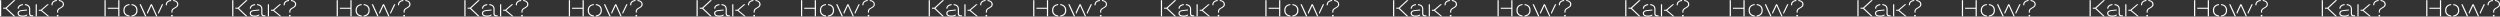 <?xml version="1.0" encoding="UTF-8"?> <svg xmlns="http://www.w3.org/2000/svg" viewBox="0 0 3661.06 24.3"><rect x="0" y="0" width="3661.06" height="24.3" fill="#333333" stroke="none"/> <defs> <style>.cls-1{fill:#fff;}</style> </defs> <g id="Слой_2" data-name="Слой 2"> <g id="Слой_1-2" data-name="Слой 1"> <path class="cls-1" d="M1514.76,23.9V.29H1513V23.9Zm3-12.6v1.59h15.37v11h1.77V.29h-1.77v11Zm31.87-3.78V6c-5.5.5-8.89,3.74-8.89,8.78v.76c0,4.93,3.39,8.17,8.89,8.67V22.61c-4.42-.47-7.16-3.06-7.16-7.13v-.72C1542.42,10.66,1545.08,8,1549.58,7.52Zm3-1.54V7.56c4.39.47,7,3.17,7,7.2v.72c0,4-2.7,6.7-7,7.13v1.58c5.43-.5,8.78-3.74,8.78-8.67v-.76C1561.32,9.76,1558,6.48,1552.54,6Zm21.82,17.92-8.14-17.64h-1.76v.29l8,17.35Zm16.09,0-8-17.64h-1.69l-5.69,12.1.9,2.09,5.66-12.06,7,15.51Zm.83-5.43.83,2,6.73-13.9V6.26h-1.69Zm19.34-16.92V0c-4.89.4-7.84,3-7.84,6.91v.76h1.65V6.91C1604.43,3.89,1606.74,1.94,1610.62,1.55Zm3-1.55V1.55c3.6.36,5.76,2.05,5.76,4.64v.36c0,1.73-1,2.85-4.29,4.72C1612,13,1611,14.4,1611,17v1.44h1.59V17c0-2.05.86-3.17,3.81-4.83,3.42-1.94,4.68-3.45,4.68-5.61V6.16C1621.06,2.81,1618.08.43,1613.58,0Zm-1.8,24.3a1.28,1.28,0,1,0,0-2.56,1.28,1.28,0,1,0,0,2.56Z"></path> <path class="cls-1" d="M0,23.9H1.76V.29H0ZM22.28.29H20.2L8.32,11.23H4.72v1.59h3.6L20.05,23.9H22.1v-.28L9.9,12,22.28.58ZM33.56,7.6V6c-4.65.43-7.71,3-7.71,6.44v.29h1.66v-.29C27.51,9.86,30,8,33.56,7.6ZM36.51,6V7.6c4,.36,6.08,2.3,6.08,5.61v7c0,2.34,1.55,3.74,4.18,3.74h1.91V22.39H47.09c-1.8,0-2.84-.93-2.84-2.55V13.21C44.25,9,41.44,6.37,36.51,6Zm3.24,16.66-.11-1.58a11.17,11.17,0,0,1-6.26,1.73c-4,0-5.94-1.08-5.94-3.21s1.62-3.13,5.22-3.49l7-.72V13.93l-7.31.76c-4.46.47-6.58,2-6.58,4.89,0,3.1,2.62,4.72,7.66,4.72A11.53,11.53,0,0,0,39.75,22.64ZM52.23,23.9h1.7V6.26h-1.7ZM61.45,15l9.83-8.46V6.26h-2l-9.36,8H56.88V15.8H60l9.83,8.1h1.94v-.28ZM83.21,1.55V0c-4.89.4-7.84,3-7.84,6.91v.76H77V6.91C77,3.89,79.33,1.94,83.21,1.55Zm3-1.55V1.55c3.6.36,5.76,2.05,5.76,4.64v.36c0,1.73-1,2.85-4.29,4.72C84.55,13,83.57,14.4,83.57,17v1.44h1.59V17c0-2.05.86-3.17,3.81-4.83,3.42-1.94,4.68-3.45,4.68-5.61V6.16C93.65,2.81,90.67.43,86.17,0Zm-1.8,24.3a1.28,1.28,0,1,0,0-2.56,1.28,1.28,0,1,0,0,2.56Z"></path> <path class="cls-1" d="M154.76,23.9V.29H153V23.9Zm3-12.6v1.59h15.37v11h1.76V.29h-1.76v11Zm31.87-3.78V6c-5.51.5-8.89,3.74-8.89,8.78v.76c0,4.93,3.38,8.17,8.89,8.67V22.61c-4.43-.47-7.17-3.06-7.17-7.13v-.72C182.42,10.66,185.09,8,189.59,7.52ZM192.54,6V7.56c4.39.47,7.06,3.17,7.06,7.2v.72c0,4-2.7,6.7-7.06,7.13v1.58c5.44-.5,8.78-3.74,8.78-8.67v-.76C201.32,9.76,198,6.48,192.54,6ZM214.36,23.9,206.23,6.26h-1.77v.29l8,17.35Zm16.09,0L222.5,6.26h-1.69l-5.69,12.1.9,2.09,5.65-12.06,7,15.51Zm.83-5.43.83,2,6.73-13.9V6.26h-1.69ZM250.63,1.55V0c-4.9.4-7.85,3-7.85,6.91v.76h1.66V6.91C244.44,3.89,246.74,1.94,250.63,1.55Zm3-1.55V1.55c3.6.36,5.76,2.05,5.76,4.64v.36c0,1.73-1,2.85-4.28,4.72C252,13,251,14.4,251,17v1.44h1.58V17c0-2.05.87-3.17,3.82-4.83,3.42-1.94,4.68-3.45,4.68-5.61V6.16C261.07,2.81,258.08.43,253.58,0Zm-1.8,24.3a1.28,1.28,0,1,0,0-2.56,1.28,1.28,0,1,0,0,2.56Z"></path> <path class="cls-1" d="M680,23.9h1.76V.29H680ZM702.28.29H700.2L688.32,11.23h-3.6v1.59h3.6L700.05,23.9h2.05v-.28L689.9,12,702.28.58ZM713.56,7.6V6c-4.65.43-7.71,3-7.71,6.44v.29h1.66v-.29C707.51,9.86,710,8,713.56,7.6Zm3-1.62V7.6c4,.36,6.08,2.3,6.08,5.61v7c0,2.34,1.55,3.74,4.18,3.74h1.91V22.39h-1.59c-1.8,0-2.84-.93-2.84-2.55V13.21C724.25,9,721.44,6.37,716.51,6Zm3.24,16.66-.11-1.58a11.17,11.17,0,0,1-6.26,1.73c-4,0-5.94-1.08-5.94-3.21s1.62-3.13,5.22-3.49l7-.72V13.93l-7.31.76c-4.46.47-6.59,2-6.59,4.89,0,3.1,2.63,4.72,7.67,4.72A11.53,11.53,0,0,0,719.75,22.64Zm12.49,1.26h1.69V6.26h-1.69ZM741.45,15l9.83-8.46V6.26h-2l-9.36,8h-3.06V15.8H740l9.83,8.1h1.94v-.28ZM763.21,1.55V0c-4.89.4-7.84,3-7.84,6.91v.76H757V6.91C757,3.89,759.32,1.94,763.21,1.55Zm3-1.55V1.55c3.59.36,5.76,2.05,5.76,4.64v.36c0,1.73-1,2.85-4.29,4.72-3.09,1.76-4.07,3.13-4.07,5.76v1.44h1.59V17c0-2.05.86-3.17,3.81-4.83,3.42-1.94,4.68-3.45,4.68-5.61V6.16C773.65,2.81,770.67.43,766.17,0Zm-1.8,24.3a1.28,1.28,0,1,0,0-2.56,1.28,1.28,0,1,0,0,2.56Z"></path> <path class="cls-1" d="M834.76,23.9V.29H833V23.9Zm3-12.6v1.59h15.37v11h1.76V.29h-1.76v11Zm31.87-3.78V6c-5.51.5-8.89,3.74-8.89,8.78v.76c0,4.93,3.38,8.17,8.89,8.67V22.61c-4.43-.47-7.17-3.06-7.17-7.13v-.72C862.42,10.66,865.09,8,869.59,7.52ZM872.54,6V7.56c4.39.47,7.06,3.17,7.06,7.2v.72c0,4-2.7,6.7-7.06,7.13v1.58c5.44-.5,8.78-3.74,8.78-8.67v-.76C881.32,9.76,878,6.48,872.54,6ZM894.36,23.9,886.23,6.26h-1.77v.29l8,17.35Zm16.09,0-8-17.64h-1.69l-5.69,12.1.9,2.09,5.65-12.06,7,15.51Zm.83-5.43.83,2,6.73-13.9V6.26h-1.69ZM930.63,1.55V0c-4.9.4-7.85,3-7.85,6.91v.76h1.66V6.91C924.44,3.89,926.74,1.94,930.63,1.55Zm3-1.55V1.55c3.6.36,5.76,2.05,5.76,4.64v.36c0,1.73-1,2.85-4.28,4.72C932,13,931,14.4,931,17v1.44h1.58V17c0-2.05.87-3.17,3.82-4.83,3.42-1.94,4.68-3.45,4.68-5.61V6.16C941.07,2.81,938.08.43,933.58,0Zm-1.8,24.3a1.28,1.28,0,1,0,0-2.56,1.28,1.28,0,1,0,0,2.56Z"></path> <path class="cls-1" d="M1360,23.9h1.76V.29H1360ZM1382.28.29h-2.09l-11.88,10.94h-3.6v1.59h3.6l11.74,11.08h2v-.28L1369.9,12,1382.28.58Zm11.27,7.31V6c-4.64.43-7.7,3-7.7,6.44v.29h1.66v-.29C1387.51,9.86,1390,8,1393.55,7.6Zm3-1.62V7.6c4,.36,6.08,2.3,6.08,5.61v7c0,2.34,1.55,3.74,4.18,3.74h1.9V22.39h-1.58c-1.8,0-2.84-.93-2.84-2.55V13.21C1404.25,9,1401.44,6.37,1396.51,6Zm3.24,16.66-.11-1.58a11.21,11.21,0,0,1-6.27,1.73c-4,0-5.94-1.08-5.94-3.21s1.62-3.13,5.22-3.49l7-.72V13.93l-7.31.76c-4.46.47-6.59,2-6.59,4.89,0,3.1,2.63,4.72,7.67,4.72A11.53,11.53,0,0,0,1399.75,22.64Zm12.48,1.26h1.69V6.26h-1.69Zm9.22-8.89,9.82-8.46V6.26h-2l-9.36,8h-3.06V15.8H1420l9.82,8.1h2v-.28Zm21.76-13.46V0c-4.9.4-7.85,3-7.85,6.91v.76H1437V6.91C1437,3.89,1439.32,1.94,1443.21,1.55Zm3-1.55V1.55c3.6.36,5.76,2.05,5.76,4.64v.36c0,1.73-1,2.85-4.28,4.72-3.1,1.76-4.07,3.13-4.07,5.76v1.44h1.58V17c0-2.05.87-3.17,3.82-4.83,3.42-1.94,4.68-3.45,4.68-5.61V6.16C1453.65,2.81,1450.66.43,1446.16,0Zm-1.8,24.3a1.28,1.28,0,1,0-1.29-1.3A1.26,1.26,0,0,0,1444.36,24.3Z"></path> <path class="cls-1" d="M340,23.9h1.76V.29H340ZM362.28.29H360.2L348.32,11.23h-3.6v1.59h3.6L360.05,23.9h2.05v-.28L349.9,12,362.28.58ZM373.56,7.6V6c-4.65.43-7.71,3-7.71,6.44v.29h1.66v-.29C367.51,9.86,370,8,373.56,7.6ZM376.51,6V7.6c4,.36,6.08,2.3,6.08,5.61v7c0,2.34,1.55,3.74,4.18,3.74h1.91V22.39h-1.59c-1.8,0-2.84-.93-2.84-2.55V13.21C384.25,9,381.44,6.37,376.51,6Zm3.24,16.66-.11-1.58a11.17,11.17,0,0,1-6.26,1.73c-4,0-5.94-1.08-5.94-3.21s1.62-3.13,5.22-3.49l7-.72V13.93l-7.31.76c-4.46.47-6.58,2-6.58,4.89,0,3.1,2.62,4.72,7.66,4.72A11.53,11.53,0,0,0,379.75,22.64Zm12.48,1.26h1.7V6.26h-1.7ZM401.45,15l9.83-8.46V6.26h-2l-9.36,8h-3.06V15.8H400l9.83,8.1h1.94v-.28ZM423.21,1.55V0c-4.89.4-7.85,3-7.85,6.91v.76H417V6.91C417,3.89,419.32,1.94,423.21,1.55Zm3-1.55V1.55c3.6.36,5.76,2.05,5.76,4.64v.36c0,1.73-1,2.85-4.28,4.72-3.1,1.76-4.07,3.13-4.07,5.76v1.44h1.59V17c0-2.05.86-3.17,3.81-4.83,3.42-1.94,4.68-3.45,4.68-5.61V6.16C433.65,2.81,430.66.43,426.16,0Zm-1.8,24.3a1.28,1.28,0,1,0,0-2.56,1.28,1.28,0,1,0,0,2.56Z"></path> <path class="cls-1" d="M494.76,23.9V.29H493V23.9Zm3-12.6v1.59h15.37v11h1.76V.29h-1.76v11Zm31.87-3.78V6c-5.51.5-8.89,3.74-8.89,8.78v.76c0,4.93,3.38,8.17,8.89,8.67V22.61c-4.43-.47-7.17-3.06-7.17-7.13v-.72C522.42,10.66,525.09,8,529.59,7.52ZM532.54,6V7.56c4.39.47,7.06,3.17,7.06,7.2v.72c0,4-2.7,6.7-7.06,7.13v1.58c5.44-.5,8.78-3.74,8.78-8.67v-.76C541.32,9.76,538,6.48,532.54,6ZM554.36,23.9,546.23,6.26h-1.77v.29l8,17.35Zm16.09,0-8-17.64h-1.69l-5.69,12.1.9,2.09,5.65-12.06,7,15.51Zm.83-5.43.83,2,6.73-13.9V6.26h-1.69ZM590.63,1.55V0c-4.9.4-7.85,3-7.85,6.91v.76h1.66V6.91C584.44,3.89,586.74,1.94,590.63,1.55Zm3-1.55V1.55c3.6.36,5.76,2.05,5.76,4.64v.36c0,1.73-1,2.85-4.28,4.72C592,13,591,14.4,591,17v1.44h1.58V17c0-2.05.87-3.17,3.82-4.83,3.42-1.94,4.68-3.45,4.68-5.61V6.16C601.07,2.81,598.08.43,593.58,0Zm-1.8,24.3a1.28,1.28,0,1,0,0-2.56,1.28,1.28,0,1,0,0,2.56Z"></path> <path class="cls-1" d="M1020,23.9h1.76V.29H1020ZM1042.28.29h-2.09l-11.88,10.94h-3.6v1.59h3.6l11.74,11.08h2v-.28L1029.9,12,1042.28.58Zm11.27,7.31V6c-4.64.43-7.7,3-7.7,6.44v.29h1.66v-.29C1047.51,9.86,1050,8,1053.55,7.6Zm3-1.62V7.6c4,.36,6.08,2.3,6.08,5.61v7c0,2.34,1.55,3.74,4.18,3.74h1.9V22.39h-1.58c-1.8,0-2.84-.93-2.84-2.55V13.21C1064.25,9,1061.44,6.37,1056.51,6Zm3.24,16.66-.11-1.58a11.21,11.21,0,0,1-6.27,1.73c-4,0-5.94-1.08-5.94-3.21s1.62-3.13,5.22-3.49l7-.72V13.93l-7.31.76c-4.46.47-6.59,2-6.59,4.89,0,3.1,2.63,4.72,7.67,4.72A11.53,11.53,0,0,0,1059.75,22.64Zm12.48,1.26h1.69V6.26h-1.69Zm9.22-8.89,9.82-8.46V6.26h-2l-9.36,8h-3.06V15.8H1080l9.82,8.1h2v-.28Zm21.76-13.46V0c-4.9.4-7.85,3-7.85,6.91v.76H1097V6.91C1097,3.89,1099.32,1.94,1103.21,1.55Zm3-1.55V1.55c3.6.36,5.76,2.05,5.76,4.64v.36c0,1.73-1,2.85-4.28,4.72-3.1,1.76-4.07,3.13-4.07,5.76v1.44h1.58V17c0-2.05.87-3.17,3.82-4.83,3.42-1.94,4.68-3.45,4.68-5.61V6.16C1113.65,2.81,1110.66.43,1106.16,0Zm-1.8,24.3a1.28,1.28,0,1,0-1.29-1.3A1.26,1.26,0,0,0,1104.36,24.3Z"></path> <path class="cls-1" d="M1174.76,23.9V.29H1173V23.9Zm3-12.6v1.59h15.37v11h1.77V.29h-1.77v11Zm31.87-3.78V6c-5.5.5-8.89,3.74-8.89,8.78v.76c0,4.93,3.39,8.17,8.89,8.67V22.61c-4.42-.47-7.16-3.06-7.16-7.13v-.72C1202.42,10.66,1205.08,8,1209.58,7.52Zm3-1.54V7.56c4.39.47,7,3.17,7,7.2v.72c0,4-2.7,6.7-7,7.13v1.58c5.43-.5,8.78-3.74,8.78-8.67v-.76C1221.32,9.76,1218,6.48,1212.54,6Zm21.82,17.92-8.14-17.64h-1.76v.29l8,17.35Zm16.09,0-8-17.64h-1.69l-5.69,12.1.9,2.09,5.66-12.06,7,15.51Zm.83-5.43.83,2,6.73-13.9V6.26h-1.69Zm19.34-16.92V0c-4.89.4-7.84,3-7.84,6.91v.76h1.65V6.91C1264.43,3.89,1266.74,1.94,1270.62,1.55Zm3-1.55V1.55c3.6.36,5.76,2.05,5.76,4.64v.36c0,1.73-1,2.85-4.29,4.72C1272,13,1271,14.4,1271,17v1.44h1.59V17c0-2.05.86-3.17,3.81-4.83,3.42-1.94,4.68-3.45,4.68-5.61V6.16C1281.06,2.81,1278.08.43,1273.58,0Zm-1.8,24.3a1.28,1.28,0,1,0,0-2.56,1.28,1.28,0,1,0,0,2.56Z"></path> <path class="cls-1" d="M1700,23.9h1.76V.29H1700ZM1722.28.29h-2.09l-11.88,10.94h-3.6v1.59h3.6l11.74,11.08h2v-.28L1709.9,12,1722.28.58Zm11.27,7.31V6c-4.64.43-7.7,3-7.7,6.44v.29h1.66v-.29C1727.51,9.86,1730,8,1733.55,7.6Zm3-1.62V7.6c4,.36,6.08,2.3,6.08,5.61v7c0,2.34,1.55,3.74,4.18,3.74h1.9V22.39h-1.58c-1.8,0-2.84-.93-2.84-2.55V13.21C1744.25,9,1741.44,6.37,1736.51,6Zm3.24,16.66-.11-1.58a11.21,11.21,0,0,1-6.27,1.73c-4,0-5.94-1.08-5.94-3.21s1.62-3.13,5.22-3.49l7-.72V13.93l-7.31.76c-4.46.47-6.59,2-6.59,4.89,0,3.1,2.63,4.72,7.67,4.72A11.53,11.53,0,0,0,1739.75,22.64Zm12.48,1.26h1.69V6.26h-1.69Zm9.22-8.89,9.82-8.46V6.26h-2l-9.36,8h-3.06V15.8H1760l9.82,8.1h2v-.28Zm21.76-13.46V0c-4.9.4-7.85,3-7.85,6.91v.76H1777V6.91C1777,3.89,1779.32,1.94,1783.21,1.55Zm3-1.55V1.55c3.6.36,5.76,2.05,5.76,4.64v.36c0,1.73-1,2.85-4.28,4.72-3.1,1.76-4.07,3.13-4.07,5.76v1.44h1.58V17c0-2.05.87-3.17,3.82-4.83,3.42-1.94,4.68-3.45,4.68-5.61V6.16C1793.65,2.81,1790.66.43,1786.16,0Zm-1.8,24.3a1.28,1.28,0,1,0-1.29-1.3A1.26,1.26,0,0,0,1784.36,24.3Z"></path> <path class="cls-1" d="M1854.76,23.9V.29H1853V23.9Zm3-12.6v1.59h15.37v11h1.77V.29h-1.77v11Zm31.87-3.78V6c-5.5.5-8.89,3.74-8.89,8.78v.76c0,4.93,3.39,8.17,8.89,8.67V22.61c-4.42-.47-7.16-3.06-7.16-7.13v-.72C1882.42,10.66,1885.08,8,1889.58,7.52Zm3-1.54V7.56c4.39.47,7,3.17,7,7.2v.72c0,4-2.7,6.7-7,7.13v1.58c5.43-.5,8.78-3.74,8.78-8.67v-.76C1901.32,9.76,1898,6.48,1892.54,6Zm21.82,17.92-8.14-17.64h-1.76v.29l8,17.35Zm16.09,0-8-17.64h-1.69l-5.69,12.1.9,2.09,5.66-12.06,7,15.51Zm.83-5.43.83,2,6.73-13.9V6.26h-1.69Zm19.34-16.92V0c-4.89.4-7.84,3-7.84,6.91v.76h1.65V6.91C1944.43,3.89,1946.74,1.94,1950.62,1.55Zm3-1.55V1.55c3.6.36,5.76,2.05,5.76,4.64v.36c0,1.73-1,2.85-4.29,4.72C1952,13,1951,14.4,1951,17v1.44h1.59V17c0-2.05.86-3.17,3.81-4.83,3.42-1.94,4.68-3.45,4.68-5.61V6.16C1961.06,2.81,1958.08.43,1953.58,0Zm-1.8,24.3a1.28,1.28,0,1,0,0-2.56,1.28,1.28,0,1,0,0,2.56Z"></path> <path class="cls-1" d="M3214.76,23.9V.29H3213V23.9Zm2.95-12.6v1.59h15.37v11h1.77V.29h-1.77v11Zm31.87-3.78V6c-5.5.5-8.89,3.74-8.89,8.78v.76c0,4.93,3.39,8.17,8.89,8.67V22.61c-4.42-.47-7.16-3.06-7.16-7.13v-.72C3242.42,10.66,3245.08,8,3249.58,7.52Zm3-1.54V7.56c4.39.47,7.05,3.17,7.05,7.2v.72c0,4-2.7,6.7-7.05,7.13v1.58c5.43-.5,8.78-3.74,8.78-8.67v-.76C3261.32,9.76,3258,6.48,3252.54,6Zm21.82,17.92-8.14-17.64h-1.76v.29l8,17.35Zm16.09,0-8-17.64h-1.69l-5.69,12.1.9,2.09,5.66-12.06,7,15.51Zm.83-5.43.83,2,6.73-13.9V6.26h-1.69Zm19.34-16.92V0c-4.89.4-7.84,3-7.84,6.91v.76h1.65V6.91C3304.43,3.89,3306.74,1.94,3310.62,1.55Zm3-1.55V1.55c3.6.36,5.76,2.05,5.76,4.64v.36c0,1.73-1,2.85-4.29,4.72C3312,13,3311,14.4,3311,17v1.44h1.59V17c0-2.05.86-3.17,3.81-4.83,3.42-1.94,4.68-3.45,4.68-5.61V6.16C3321.06,2.81,3318.08.43,3313.58,0Zm-1.8,24.3a1.28,1.28,0,1,0,0-2.56,1.28,1.28,0,1,0,0,2.56Z"></path> <path class="cls-1" d="M2380,23.9h1.76V.29H2380ZM2402.28.29h-2.08l-11.88,10.94h-3.6v1.59h3.6l11.73,11.08h2v-.28L2389.9,12,2402.28.58Zm11.28,7.31V6c-4.65.43-7.71,3-7.71,6.44v.29h1.66v-.29C2407.51,9.86,2410,8,2413.56,7.6Zm3-1.62V7.6c4,.36,6.08,2.3,6.08,5.61v7c0,2.34,1.55,3.74,4.18,3.74h1.91V22.39h-1.59c-1.8,0-2.84-.93-2.84-2.55V13.21C2424.25,9,2421.44,6.37,2416.51,6Zm3.24,16.66-.11-1.58a11.17,11.17,0,0,1-6.26,1.73c-4,0-5.94-1.08-5.94-3.21s1.62-3.13,5.22-3.49l7-.72V13.93l-7.31.76c-4.46.47-6.59,2-6.59,4.89,0,3.1,2.63,4.72,7.67,4.72A11.53,11.53,0,0,0,2419.75,22.64Zm12.49,1.26h1.69V6.26h-1.69Zm9.21-8.89,9.83-8.46V6.26h-2l-9.36,8h-3.06V15.8H2440l9.83,8.1h1.94v-.28Zm21.76-13.46V0c-4.89.4-7.84,3-7.84,6.91v.76H2457V6.91C2457,3.89,2459.32,1.94,2463.21,1.55Zm3-1.55V1.55c3.59.36,5.76,2.05,5.76,4.64v.36c0,1.73-1,2.85-4.29,4.72-3.09,1.76-4.07,3.13-4.07,5.76v1.44h1.59V17c0-2.05.86-3.17,3.81-4.83,3.42-1.94,4.68-3.45,4.68-5.61V6.16C2473.65,2.81,2470.67.43,2466.17,0Zm-1.8,24.3a1.28,1.28,0,1,0,0-2.56,1.28,1.28,0,1,0,0,2.56Z"></path> <path class="cls-1" d="M2534.76,23.9V.29H2533V23.9Zm3-12.6v1.59h15.37v11h1.76V.29h-1.76v11Zm31.87-3.78V6c-5.51.5-8.89,3.74-8.89,8.78v.76c0,4.93,3.38,8.17,8.89,8.67V22.61c-4.43-.47-7.17-3.06-7.17-7.13v-.72C2562.42,10.66,2565.09,8,2569.59,7.52ZM2572.54,6V7.56c4.39.47,7.06,3.17,7.06,7.2v.72c0,4-2.7,6.7-7.06,7.13v1.58c5.44-.5,8.78-3.74,8.78-8.67v-.76C2581.32,9.76,2578,6.48,2572.54,6Zm21.82,17.92-8.13-17.64h-1.77v.29l8,17.35Zm16.09,0L2602.5,6.26h-1.69l-5.69,12.1.9,2.09,5.65-12.06,7,15.51Zm.83-5.43.83,2,6.73-13.9V6.26h-1.69Zm19.35-16.92V0c-4.9.4-7.85,3-7.85,6.91v.76h1.66V6.91C2624.44,3.89,2626.74,1.94,2630.63,1.55ZM2633.58,0V1.55c3.6.36,5.76,2.05,5.76,4.64v.36c0,1.73-1,2.85-4.28,4.72C2632,13,2631,14.4,2631,17v1.44h1.58V17c0-2.05.87-3.17,3.82-4.83,3.42-1.94,4.68-3.45,4.68-5.61V6.16C2641.07,2.81,2638.08.43,2633.58,0Zm-1.8,24.3a1.28,1.28,0,1,0,0-2.56,1.28,1.28,0,1,0,0,2.56Z"></path> <path class="cls-1" d="M3060,23.9h1.76V.29H3060ZM3082.28.29h-2.09l-11.88,10.94h-3.6v1.59h3.6l11.74,11.08h2v-.28L3069.9,12,3082.28.58Zm11.27,7.31V6c-4.64.43-7.7,3-7.7,6.44v.29h1.66v-.29C3087.51,9.86,3090,8,3093.55,7.6Zm3-1.62V7.6c4,.36,6.08,2.3,6.08,5.61v7c0,2.34,1.55,3.74,4.18,3.74h1.9V22.39h-1.58c-1.8,0-2.84-.93-2.84-2.55V13.21C3104.25,9,3101.44,6.37,3096.51,6Zm3.24,16.66-.11-1.58a11.21,11.21,0,0,1-6.27,1.73c-4,0-5.94-1.08-5.94-3.21s1.62-3.13,5.22-3.49l7-.72V13.93l-7.31.76c-4.46.47-6.59,2-6.59,4.89,0,3.1,2.63,4.72,7.67,4.72A11.53,11.53,0,0,0,3099.75,22.64Zm12.48,1.26h1.69V6.26h-1.69Zm9.22-8.89,9.82-8.46V6.26h-2l-9.36,8h-3.06V15.8H3120l9.82,8.1h2v-.28Zm21.76-13.46V0c-4.9.4-7.85,3-7.85,6.91v.76H3137V6.91C3137,3.89,3139.32,1.94,3143.21,1.55ZM3146.16,0V1.55c3.6.36,5.76,2.05,5.76,4.64v.36c0,1.73-1,2.85-4.28,4.72-3.1,1.76-4.07,3.13-4.07,5.76v1.44h1.58V17c0-2.05.87-3.17,3.82-4.83,3.42-1.94,4.68-3.45,4.68-5.61V6.16C3153.65,2.81,3150.66.43,3146.16,0Zm-1.8,24.3a1.28,1.28,0,1,0-1.29-1.3A1.26,1.26,0,0,0,3144.36,24.3Z"></path> <path class="cls-1" d="M2040,23.9h1.76V.29H2040ZM2062.28.29h-2.08l-11.88,10.94h-3.6v1.59h3.6l11.73,11.08h2v-.28L2049.9,12,2062.28.58Zm11.28,7.31V6c-4.65.43-7.71,3-7.71,6.44v.29h1.66v-.29C2067.51,9.86,2070,8,2073.56,7.6Zm3-1.62V7.6c4,.36,6.08,2.3,6.08,5.61v7c0,2.34,1.55,3.74,4.18,3.74h1.91V22.39h-1.59c-1.8,0-2.84-.93-2.84-2.55V13.21C2084.25,9,2081.44,6.37,2076.51,6Zm3.24,16.66-.11-1.58a11.17,11.17,0,0,1-6.26,1.73c-4,0-5.94-1.08-5.94-3.21s1.62-3.13,5.22-3.49l7-.72V13.93l-7.31.76c-4.46.47-6.58,2-6.58,4.89,0,3.1,2.62,4.72,7.66,4.72A11.53,11.53,0,0,0,2079.75,22.64Zm12.48,1.26h1.7V6.26h-1.7Zm9.22-8.89,9.83-8.46V6.26h-2l-9.36,8h-3.06V15.8H2100l9.83,8.1h1.94v-.28Zm21.76-13.46V0c-4.89.4-7.85,3-7.85,6.91v.76H2117V6.91C2117,3.89,2119.32,1.94,2123.21,1.55ZM2126.16,0V1.55c3.6.36,5.76,2.05,5.76,4.64v.36c0,1.73-1,2.85-4.28,4.72-3.1,1.76-4.07,3.13-4.07,5.76v1.44h1.59V17c0-2.05.86-3.17,3.81-4.83,3.42-1.94,4.68-3.45,4.68-5.61V6.16C2133.65,2.81,2130.66.43,2126.16,0Zm-1.8,24.3a1.28,1.28,0,1,0,0-2.56,1.28,1.28,0,1,0,0,2.56Z"></path> <path class="cls-1" d="M2194.76,23.9V.29H2193V23.9Zm3-12.6v1.59h15.37v11h1.76V.29h-1.76v11Zm31.87-3.78V6c-5.51.5-8.89,3.74-8.89,8.78v.76c0,4.93,3.38,8.17,8.89,8.67V22.61c-4.43-.47-7.17-3.06-7.17-7.13v-.72C2222.42,10.66,2225.09,8,2229.59,7.52ZM2232.54,6V7.56c4.39.47,7.06,3.17,7.06,7.2v.72c0,4-2.7,6.7-7.06,7.13v1.58c5.44-.5,8.78-3.74,8.78-8.67v-.76C2241.32,9.76,2238,6.48,2232.54,6Zm21.82,17.92-8.13-17.64h-1.77v.29l8,17.35Zm16.09,0L2262.5,6.26h-1.69l-5.69,12.1.9,2.09,5.65-12.06,7,15.51Zm.83-5.43.83,2,6.73-13.9V6.26h-1.69Zm19.35-16.92V0c-4.9.4-7.85,3-7.85,6.91v.76h1.66V6.91C2284.44,3.89,2286.74,1.94,2290.63,1.55ZM2293.58,0V1.55c3.6.36,5.76,2.05,5.76,4.64v.36c0,1.73-1,2.85-4.28,4.72C2292,13,2291,14.4,2291,17v1.44h1.58V17c0-2.05.87-3.17,3.82-4.83,3.42-1.94,4.68-3.45,4.68-5.61V6.16C2301.07,2.81,2298.08.43,2293.58,0Zm-1.8,24.3a1.28,1.28,0,1,0,0-2.56,1.28,1.28,0,1,0,0,2.56Z"></path> <path class="cls-1" d="M2720,23.9h1.76V.29H2720ZM2742.28.29h-2.09l-11.88,10.94h-3.6v1.59h3.6l11.74,11.08h2v-.28L2729.9,12,2742.28.58Zm11.27,7.31V6c-4.64.43-7.7,3-7.7,6.44v.29h1.66v-.29C2747.51,9.86,2750,8,2753.55,7.6Zm3-1.62V7.6c4,.36,6.08,2.3,6.08,5.61v7c0,2.34,1.55,3.74,4.18,3.74h1.9V22.39h-1.58c-1.8,0-2.84-.93-2.84-2.55V13.21C2764.25,9,2761.44,6.37,2756.51,6Zm3.24,16.66-.11-1.58a11.21,11.21,0,0,1-6.27,1.73c-4,0-5.94-1.08-5.94-3.21s1.62-3.13,5.22-3.49l7-.72V13.93l-7.31.76c-4.46.47-6.59,2-6.59,4.89,0,3.1,2.63,4.72,7.67,4.72A11.53,11.53,0,0,0,2759.75,22.64Zm12.48,1.26h1.69V6.26h-1.69Zm9.22-8.89,9.82-8.46V6.26h-2l-9.36,8h-3.06V15.8H2780l9.82,8.1h2v-.28Zm21.76-13.46V0c-4.9.4-7.85,3-7.85,6.91v.76H2797V6.91C2797,3.89,2799.32,1.94,2803.21,1.55ZM2806.16,0V1.55c3.6.36,5.76,2.05,5.76,4.64v.36c0,1.73-1,2.85-4.28,4.72-3.1,1.76-4.07,3.13-4.07,5.76v1.44h1.58V17c0-2.05.87-3.17,3.82-4.83,3.42-1.94,4.68-3.45,4.68-5.61V6.16C2813.65,2.81,2810.66.43,2806.16,0Zm-1.8,24.3a1.28,1.28,0,1,0-1.29-1.3A1.26,1.26,0,0,0,2804.36,24.3Z"></path> <path class="cls-1" d="M2874.76,23.9V.29H2873V23.9Zm2.95-12.6v1.59h15.37v11h1.77V.29h-1.77v11Zm31.87-3.78V6c-5.5.5-8.89,3.74-8.89,8.78v.76c0,4.93,3.39,8.17,8.89,8.67V22.61c-4.42-.47-7.16-3.06-7.16-7.13v-.72C2902.42,10.66,2905.08,8,2909.58,7.52Zm3-1.54V7.56c4.39.47,7.05,3.17,7.05,7.2v.72c0,4-2.7,6.7-7.05,7.13v1.58c5.43-.5,8.78-3.74,8.78-8.67v-.76C2921.32,9.76,2918,6.48,2912.54,6Zm21.82,17.92-8.14-17.64h-1.76v.29l8,17.35Zm16.09,0-8-17.64h-1.69l-5.69,12.1.9,2.09,5.66-12.06,7,15.51Zm.83-5.43.83,2,6.73-13.9V6.26h-1.69Zm19.34-16.92V0c-4.89.4-7.84,3-7.84,6.91v.76h1.65V6.91C2964.43,3.89,2966.74,1.94,2970.62,1.55Zm3-1.55V1.55c3.6.36,5.76,2.05,5.76,4.64v.36c0,1.73-1,2.85-4.29,4.72C2972,13,2971,14.4,2971,17v1.44h1.59V17c0-2.05.86-3.17,3.81-4.83,3.42-1.94,4.68-3.45,4.68-5.61V6.16C2981.06,2.81,2978.08.43,2973.58,0Zm-1.8,24.3a1.28,1.28,0,1,0,0-2.56,1.28,1.28,0,1,0,0,2.56Z"></path> <path class="cls-1" d="M3400,23.9h1.76V.29H3400ZM3422.28.29h-2.09l-11.88,10.94h-3.6v1.59h3.6l11.74,11.08h2v-.28L3409.9,12,3422.28.58Zm11.27,7.31V6c-4.64.43-7.7,3-7.7,6.44v.29h1.66v-.29C3427.51,9.86,3430,8,3433.55,7.6Zm3-1.62V7.6c4,.36,6.08,2.3,6.08,5.61v7c0,2.34,1.55,3.74,4.18,3.74h1.9V22.39h-1.58c-1.8,0-2.84-.93-2.84-2.55V13.21C3444.25,9,3441.44,6.37,3436.51,6Zm3.24,16.66-.11-1.58a11.21,11.21,0,0,1-6.27,1.73c-4,0-5.94-1.08-5.94-3.21s1.62-3.13,5.22-3.49l7-.72V13.93l-7.31.76c-4.46.47-6.59,2-6.59,4.89,0,3.1,2.63,4.72,7.67,4.72A11.53,11.53,0,0,0,3439.75,22.64Zm12.48,1.26h1.69V6.26h-1.69Zm9.22-8.89,9.82-8.46V6.26h-2l-9.36,8h-3.06V15.8H3460l9.82,8.1h2v-.28Zm21.76-13.46V0c-4.9.4-7.85,3-7.85,6.91v.76H3477V6.91C3477,3.89,3479.32,1.94,3483.21,1.55ZM3486.16,0V1.55c3.6.36,5.76,2.05,5.76,4.64v.36c0,1.73-1,2.85-4.28,4.72-3.1,1.76-4.07,3.13-4.07,5.76v1.44h1.58V17c0-2.05.87-3.17,3.82-4.83,3.42-1.94,4.68-3.45,4.68-5.61V6.16C3493.65,2.81,3490.66.43,3486.16,0Zm-1.8,24.3a1.28,1.28,0,1,0-1.29-1.3A1.26,1.26,0,0,0,3484.36,24.3Z"></path> <path class="cls-1" d="M3554.76,23.9V.29H3553V23.9Zm2.95-12.6v1.59h15.37v11h1.77V.29h-1.77v11Zm31.87-3.78V6c-5.5.5-8.89,3.74-8.89,8.78v.76c0,4.93,3.39,8.17,8.89,8.67V22.61c-4.42-.47-7.16-3.06-7.16-7.13v-.72C3582.42,10.66,3585.08,8,3589.58,7.52Zm3-1.54V7.56c4.39.47,7.05,3.17,7.05,7.2v.72c0,4-2.7,6.7-7.05,7.13v1.58c5.43-.5,8.78-3.74,8.78-8.67v-.76C3601.32,9.76,3598,6.48,3592.54,6Zm21.82,17.92-8.14-17.64h-1.76v.29l8,17.35Zm16.09,0-8-17.64h-1.69l-5.69,12.1.9,2.09,5.66-12.06,7,15.51Zm.83-5.43.83,2,6.73-13.9V6.26h-1.69Zm19.34-16.92V0c-4.89.4-7.84,3-7.84,6.91v.76h1.65V6.91C3644.43,3.89,3646.74,1.94,3650.62,1.55Zm3-1.55V1.55c3.6.36,5.76,2.05,5.76,4.64v.36c0,1.73-1,2.85-4.29,4.72C3652,13,3651,14.4,3651,17v1.44h1.59V17c0-2.05.86-3.17,3.81-4.83,3.42-1.94,4.68-3.45,4.68-5.61V6.16C3661.06,2.81,3658.08.43,3653.58,0Zm-1.8,24.3a1.28,1.28,0,1,0,0-2.56,1.28,1.28,0,1,0,0,2.56Z"></path> </g> </g> </svg> 
